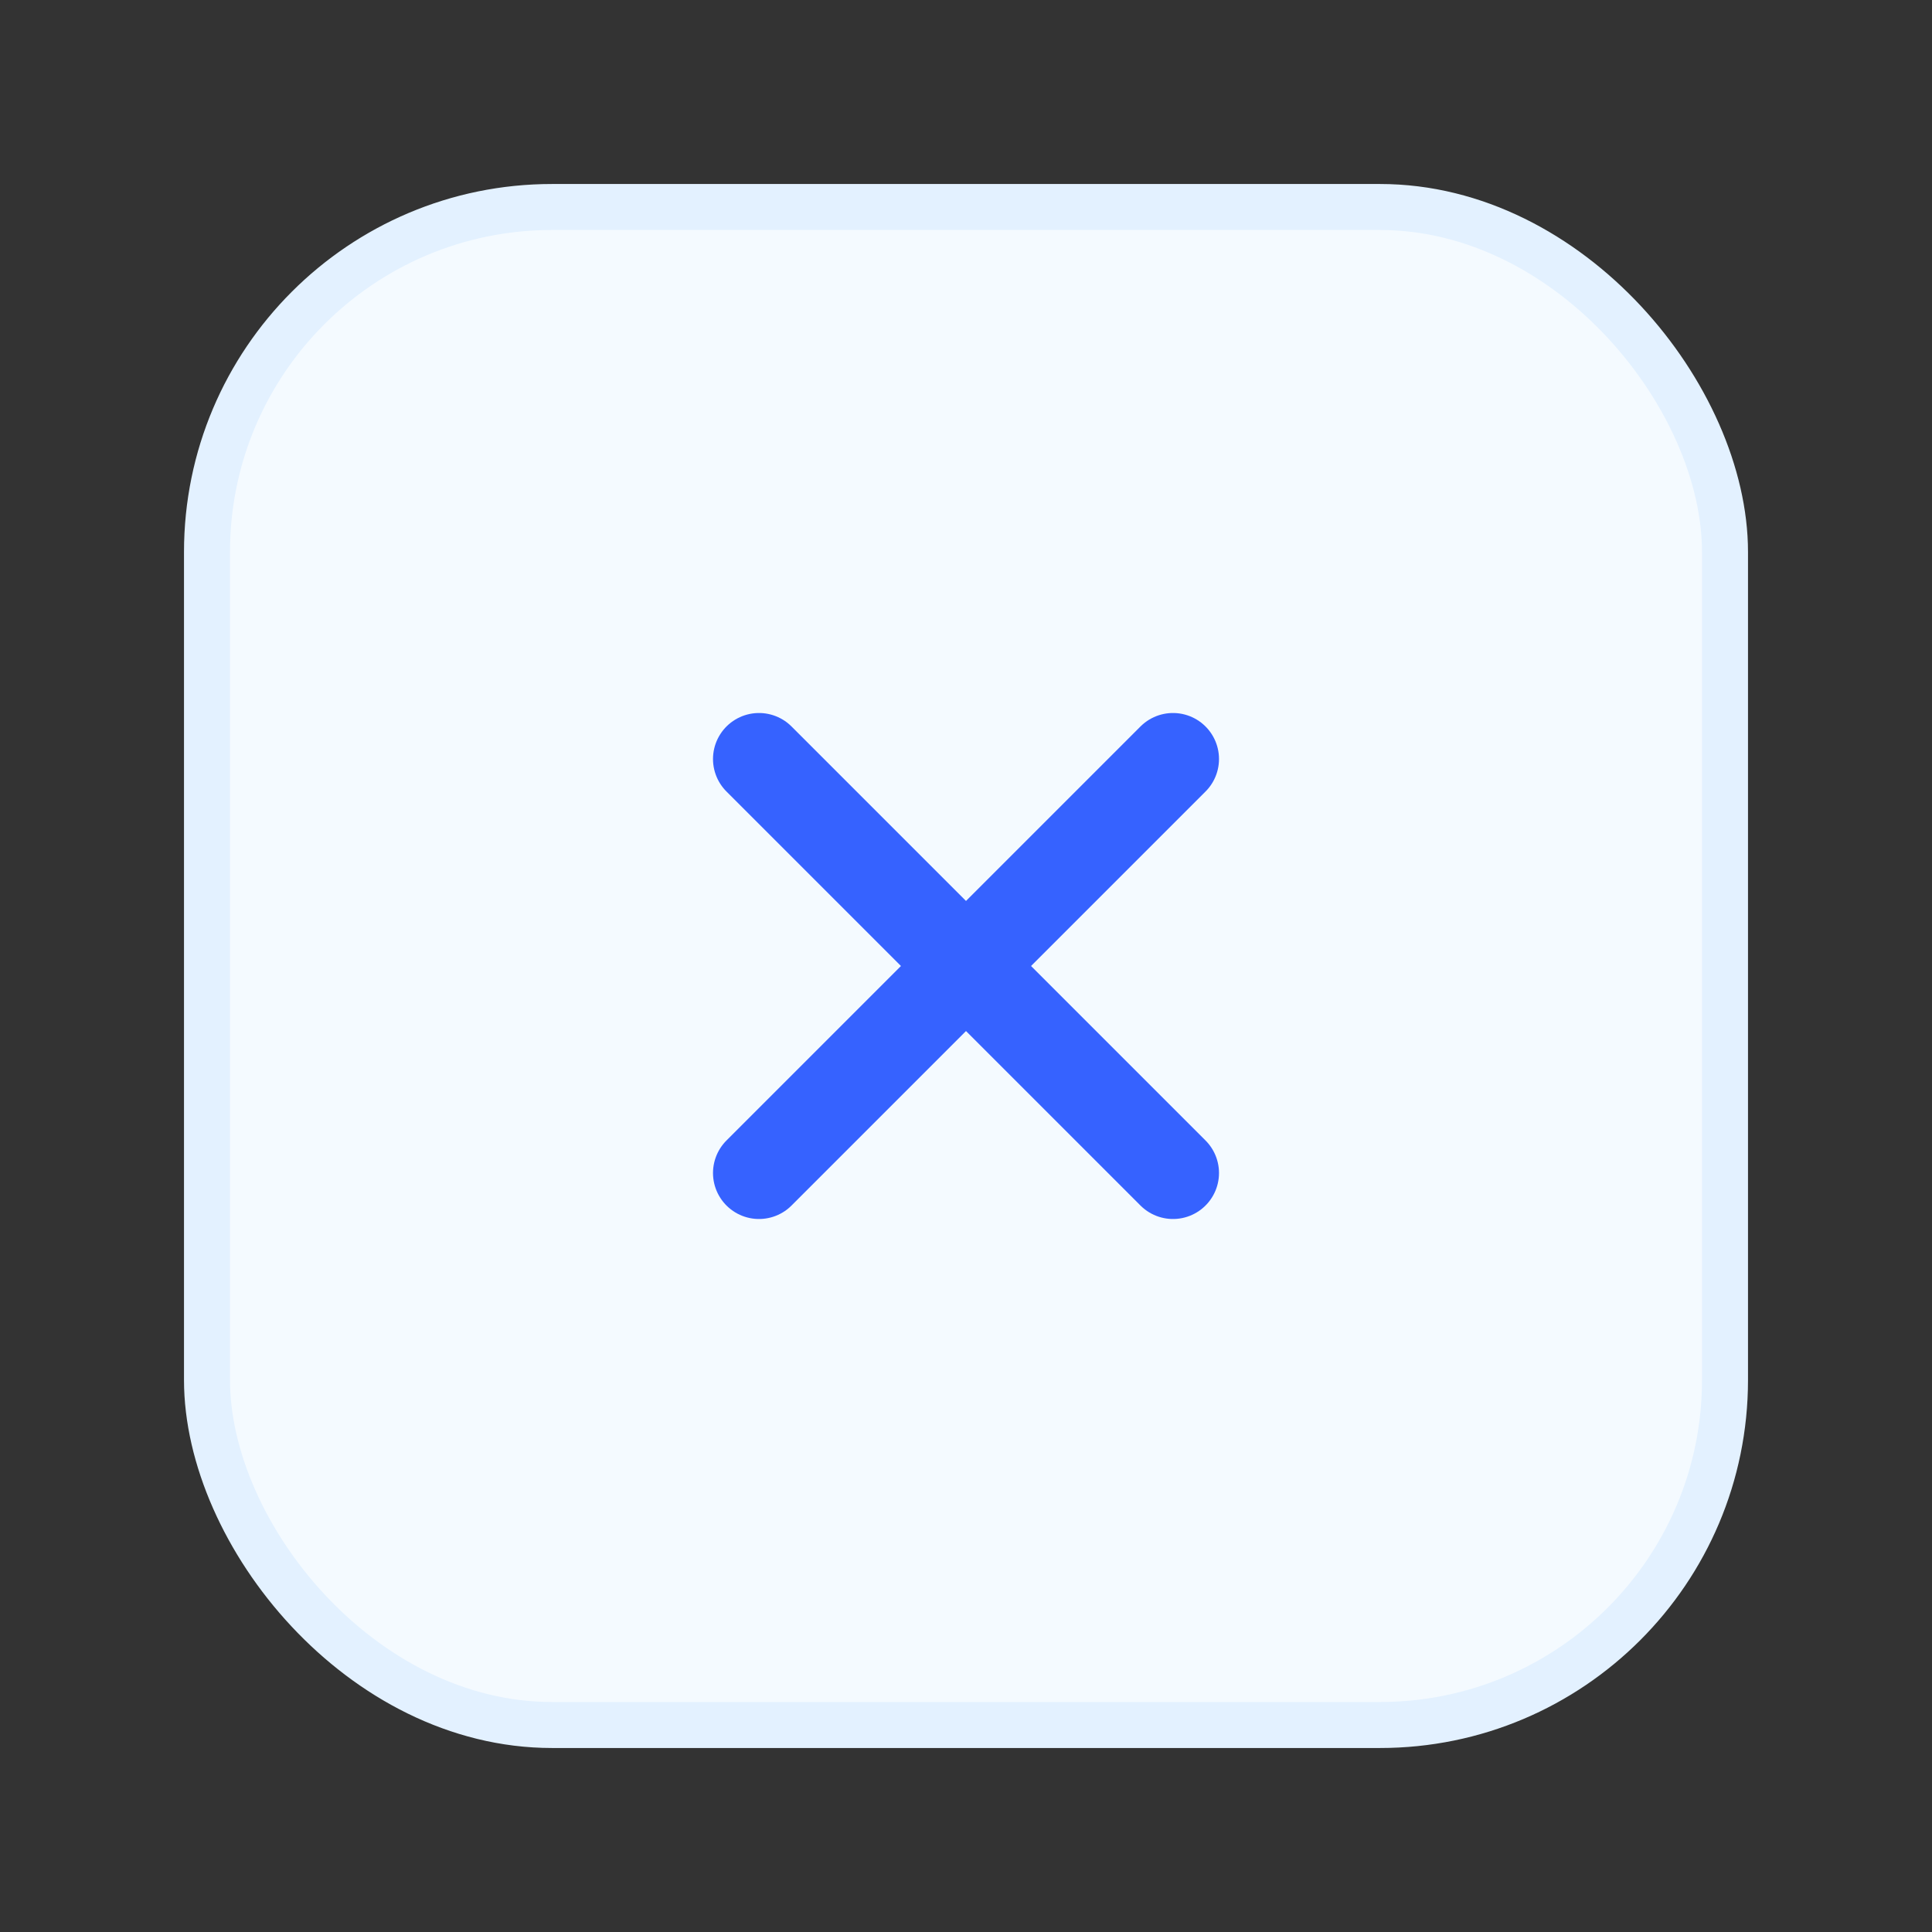 <svg width="42" height="42" viewBox="0 0 42 42" fill="none" xmlns="http://www.w3.org/2000/svg">
<rect x="0" y="0" width="42" height="42" fill="#333333" stroke="none"/>
<rect x="4.5" y="4.5" width="33" height="33" rx="7.5" fill="#F4FAFF"/>
<path d="M16.5 16.5L25.5 25.5M25.5 16.5L16.5 25.5" stroke="#3662FF" stroke-width="2" stroke-linecap="round" stroke-linejoin="round"/>
<rect x="4.5" y="4.5" width="33" height="33" rx="7.5" stroke="#E3F1FF"/>
</svg>
